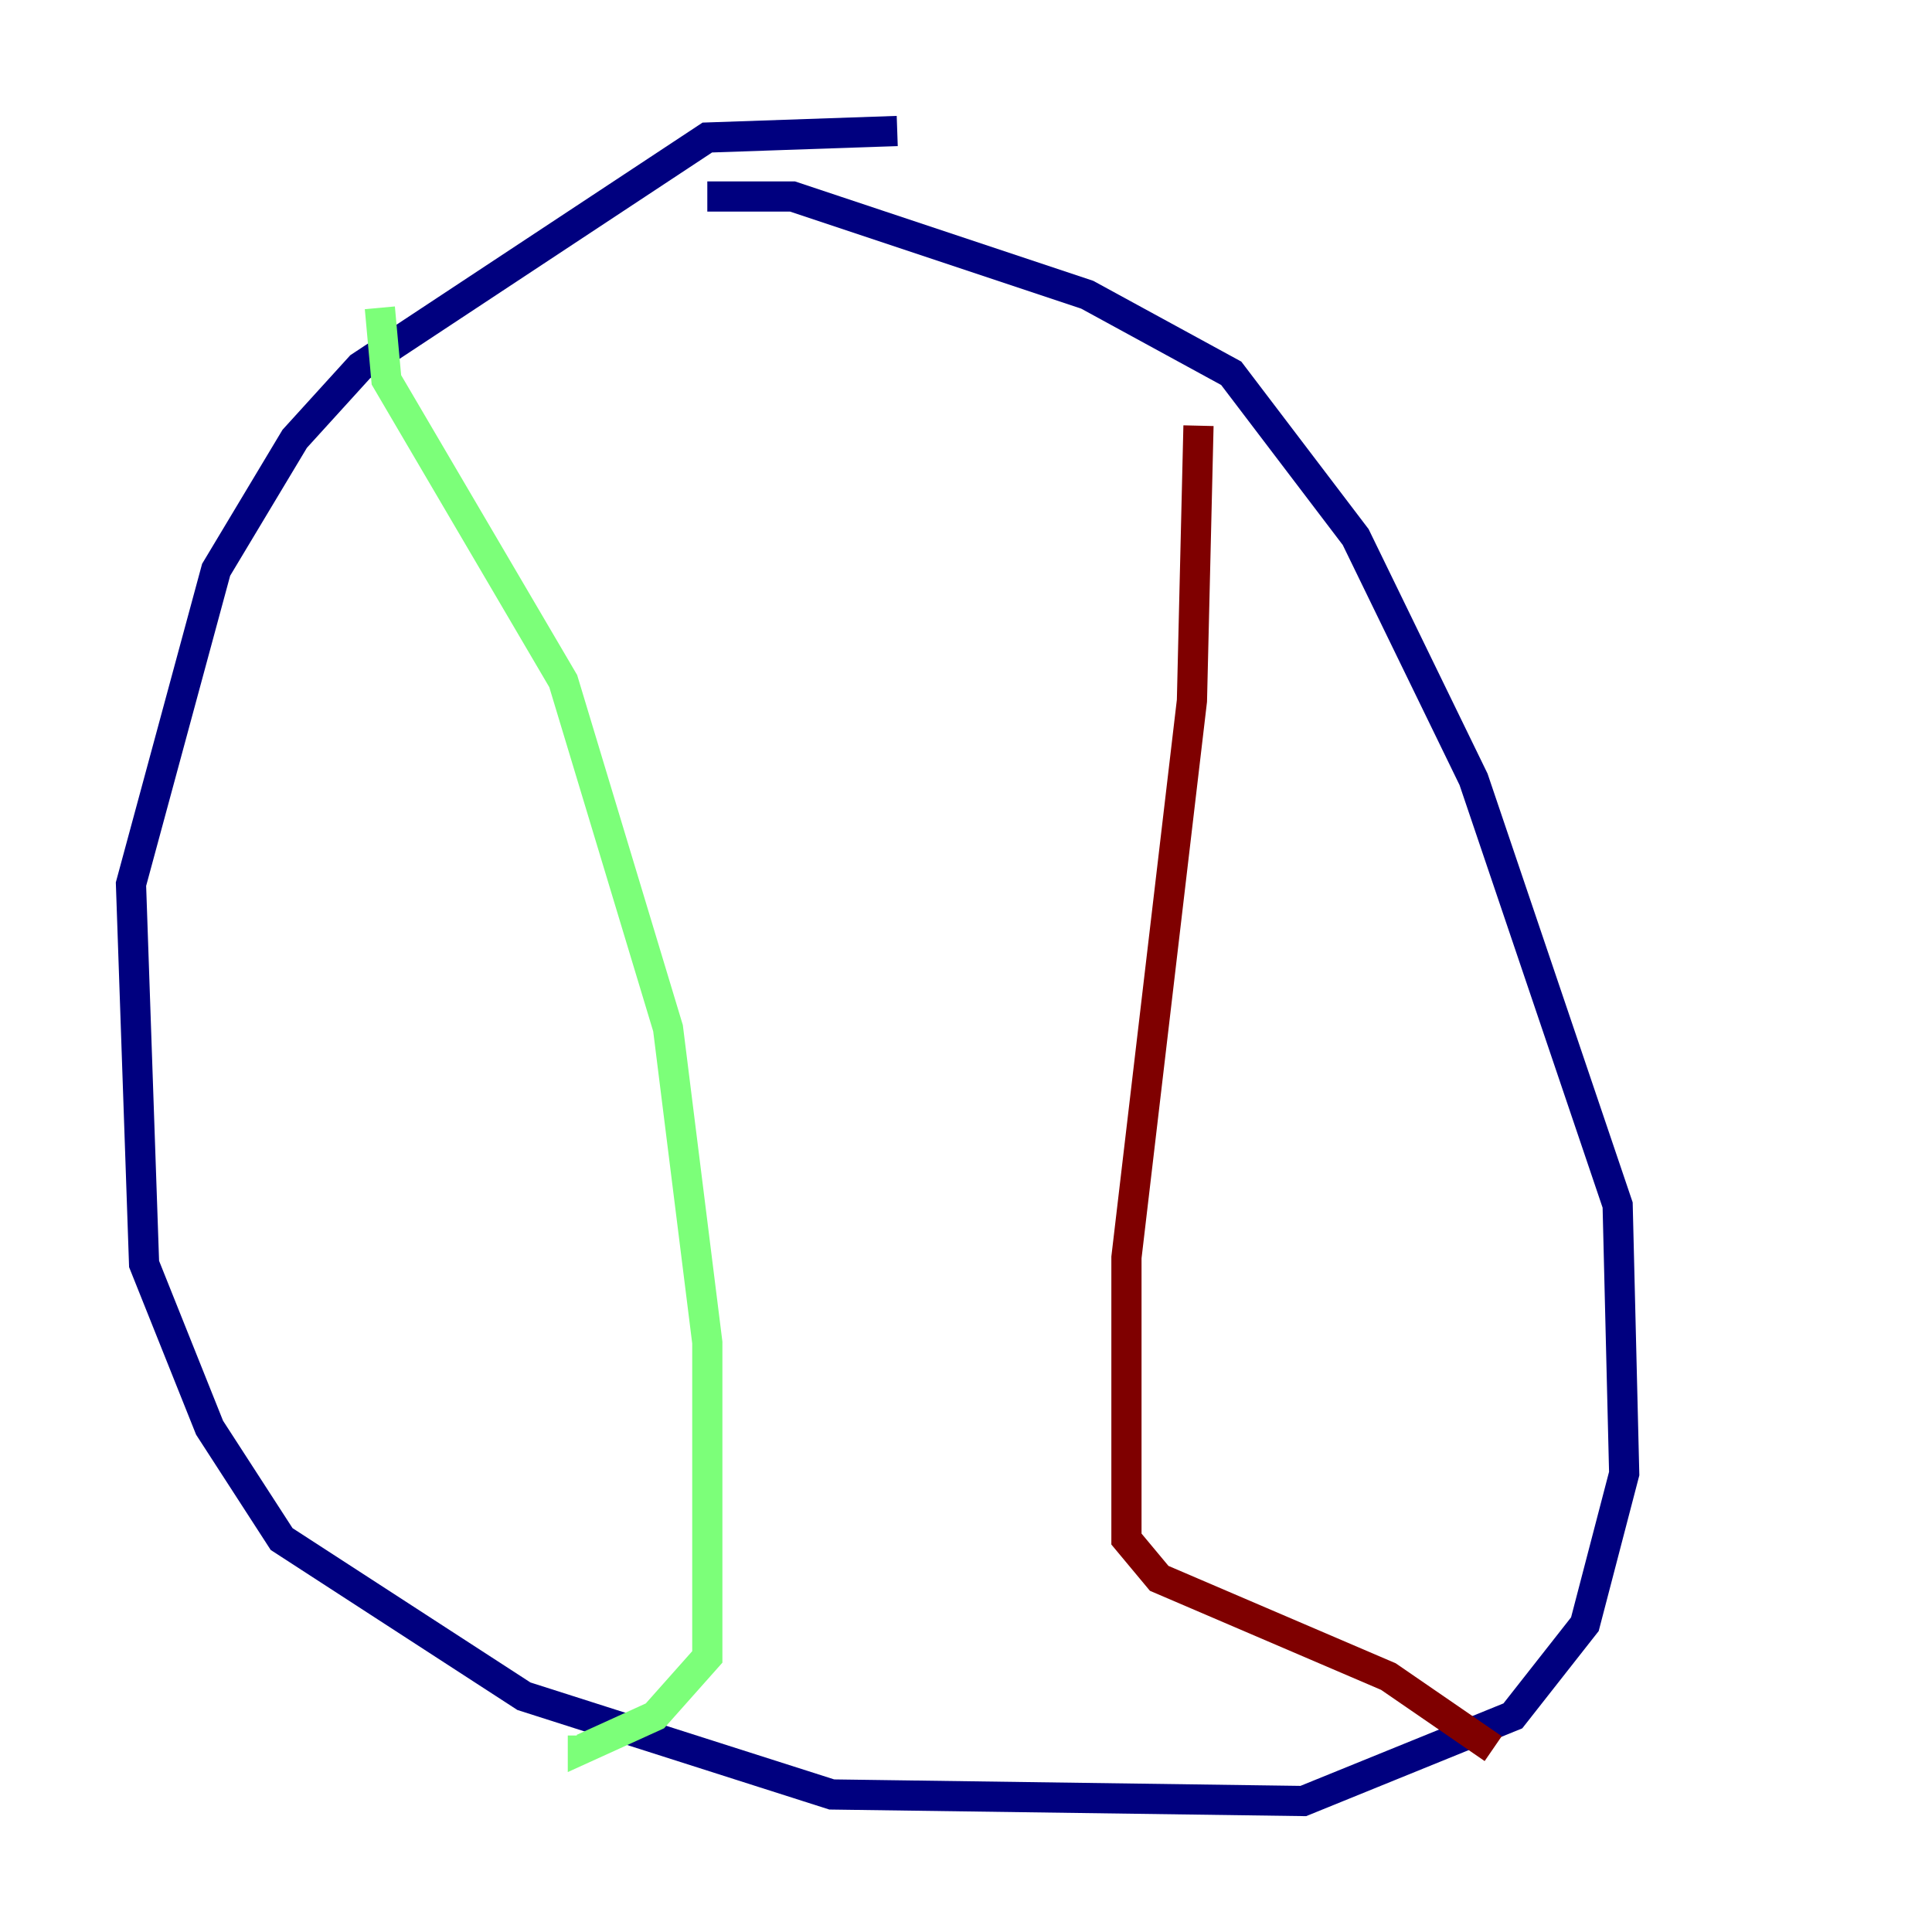 <?xml version="1.0" encoding="utf-8" ?>
<svg baseProfile="tiny" height="128" version="1.2" viewBox="0,0,128,128" width="128" xmlns="http://www.w3.org/2000/svg" xmlns:ev="http://www.w3.org/2001/xml-events" xmlns:xlink="http://www.w3.org/1999/xlink"><defs /><polyline fill="none" points="59.444,8.678 46.861,9.112 23.864,24.298 19.525,29.071 14.319,37.749 8.678,58.576 9.546,83.742 13.885,94.59 18.658,101.966 34.712,112.38 55.105,118.888 86.346,119.322 100.231,113.681 105.003,107.607 107.607,97.627 107.173,79.837 97.627,51.634 89.817,35.58 81.573,24.732 72.027,19.525 52.502,13.017 46.861,13.017" stroke="#00007f" stroke-width="2" /><polyline fill="none" points="25.166,20.393 25.6,25.166 37.315,45.125 44.258,68.122 46.861,88.949 46.861,109.776 43.39,113.681 38.617,115.851 38.617,114.983" stroke="#7cff79" stroke-width="2" /><polyline fill="none" points="79.403,28.203 78.969,46.427 74.63,83.308 74.63,101.966 76.8,104.57 91.986,111.078 98.929,115.851" stroke="#7f0000" stroke-width="2" /></svg>